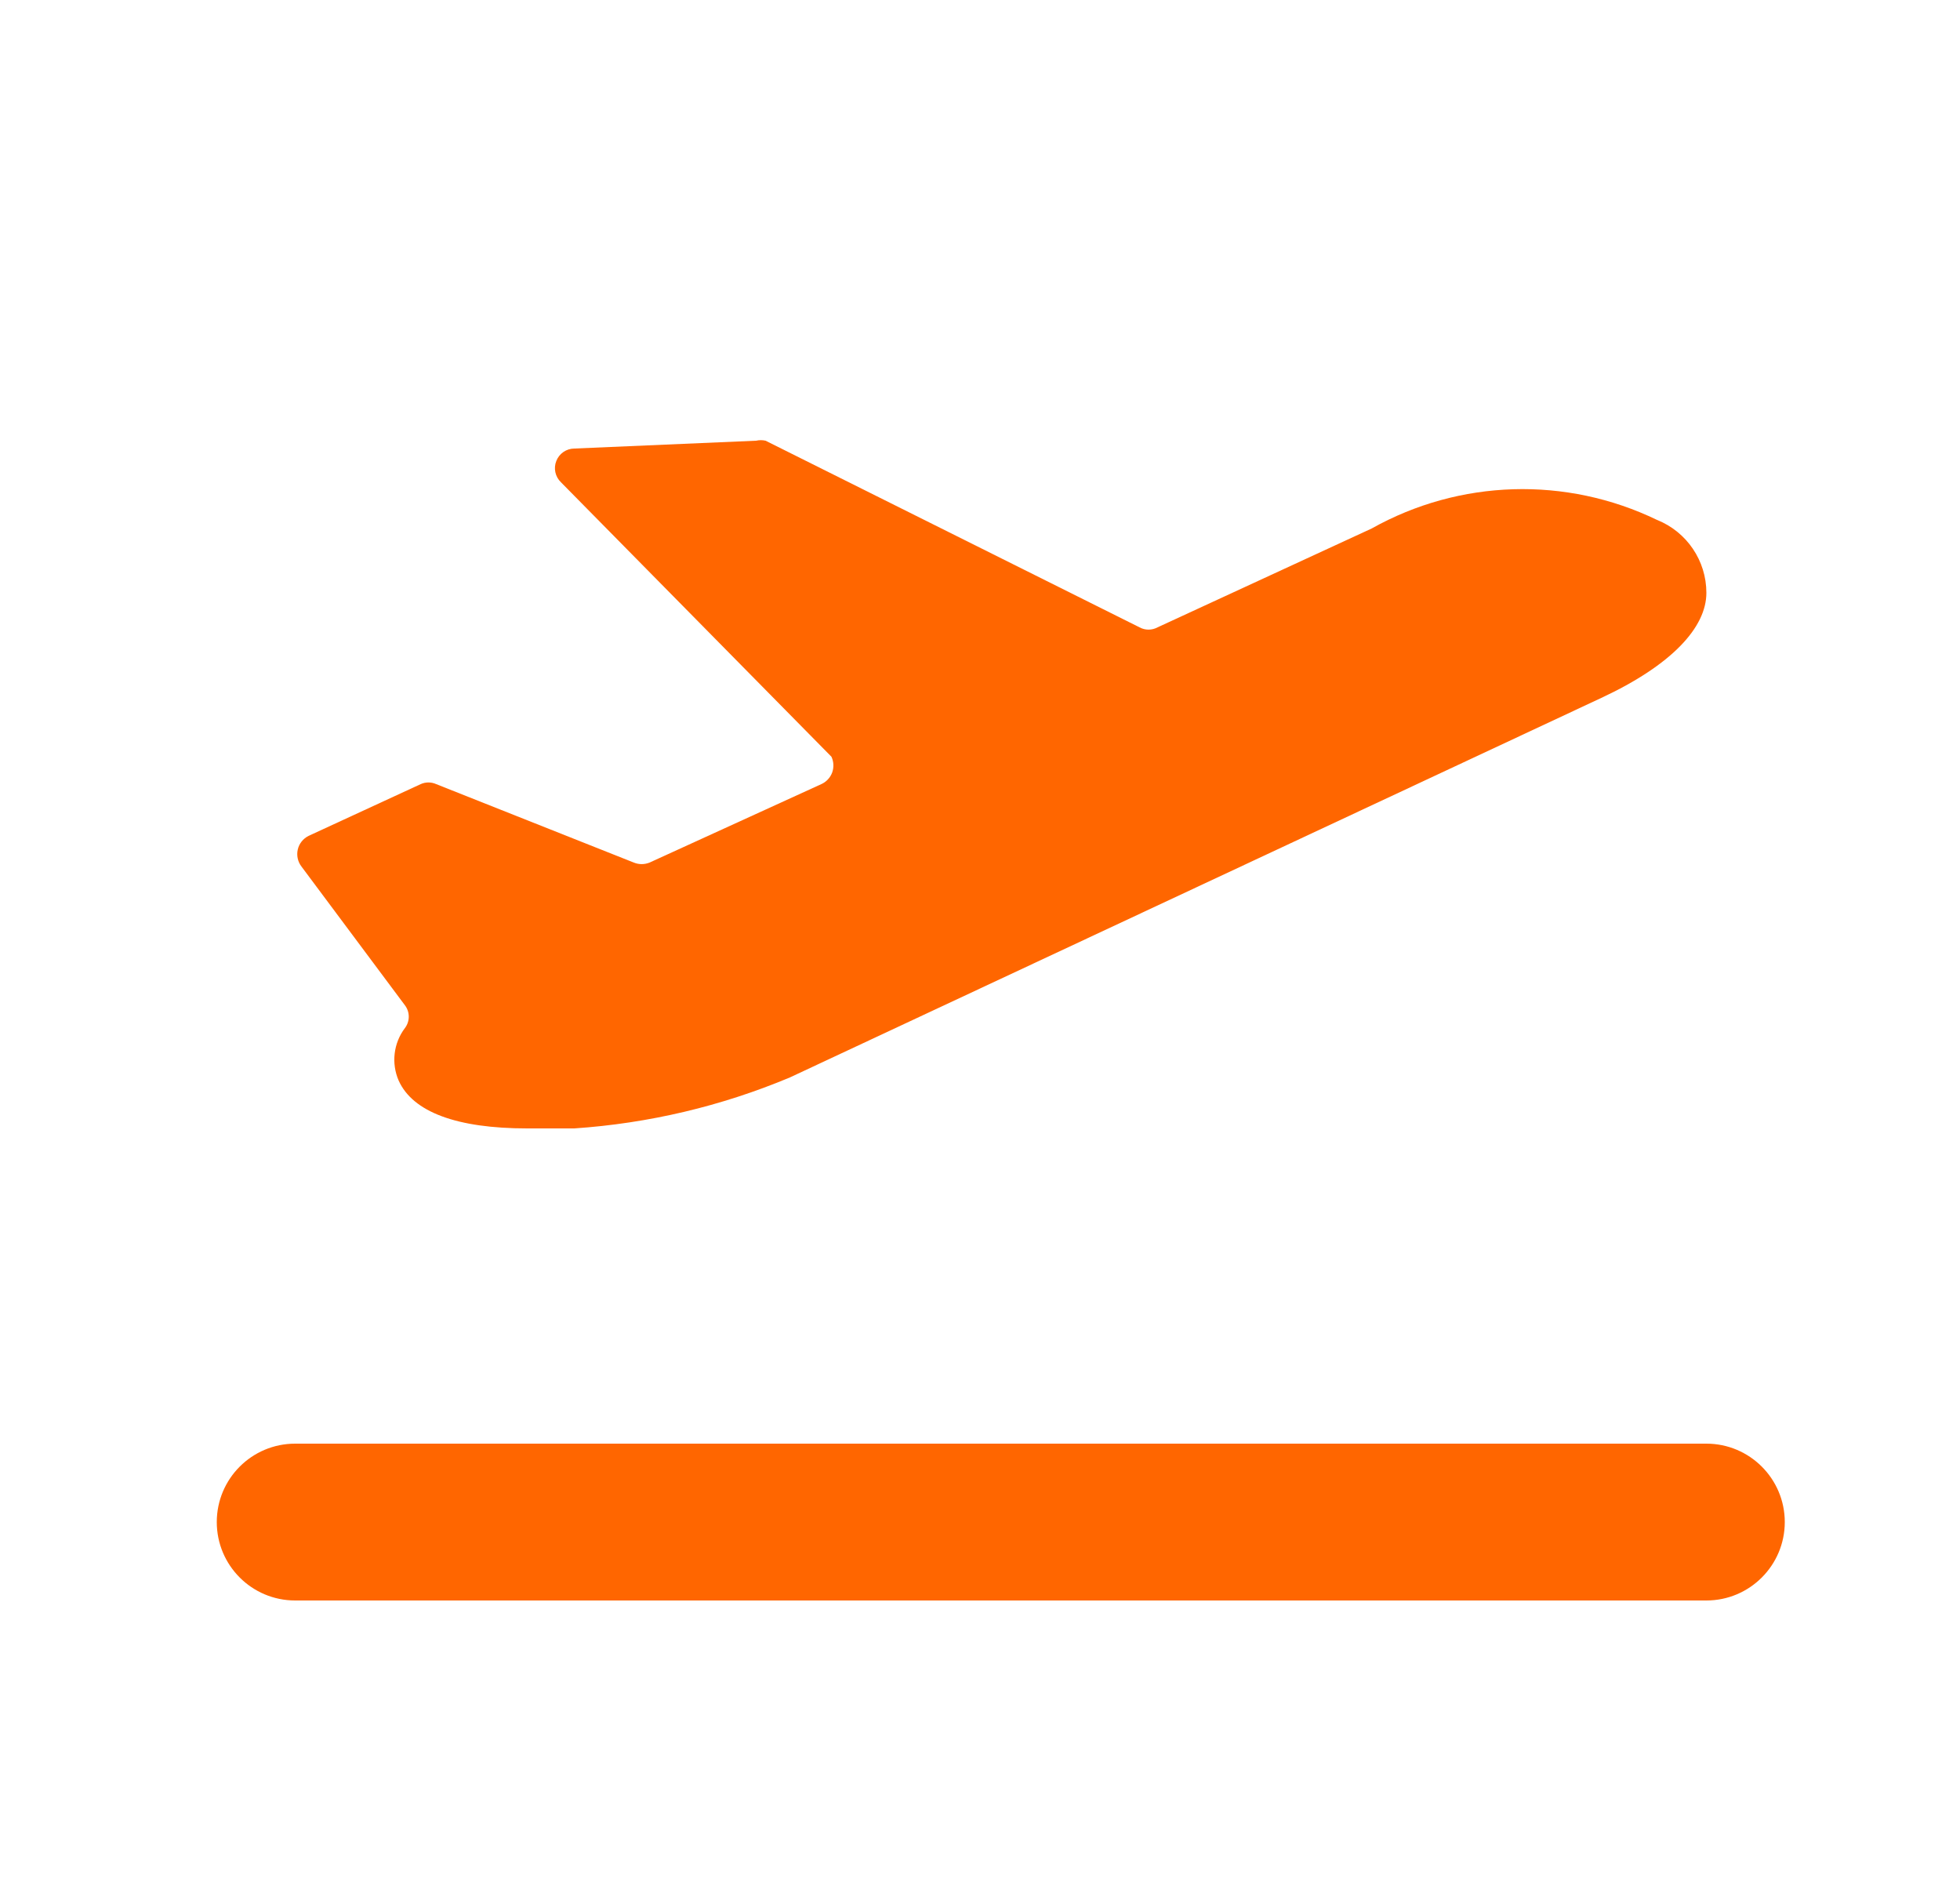 <svg width="25" height="24" viewBox="0 0 25 24" fill="none" xmlns="http://www.w3.org/2000/svg">
  <path
    d="M21.765 18.41C22.317 18.41 22.765 18.858 22.765 19.41C22.765 19.962 22.317 20.41 21.765 20.41H3.765C3.212 20.41 2.765 19.962 2.765 19.41C2.765 18.858 3.212 18.41 3.765 18.41H21.765ZM9.765 5.62L14.535 8C14.606 8.039 14.693 8.039 14.765 8L17.495 6.74C18.617 6.111 19.976 6.07 21.135 6.63C21.515 6.782 21.765 7.15 21.765 7.56C21.765 8 21.325 8.48 20.425 8.9L10.075 13.74C9.2 14.107 8.271 14.326 7.325 14.39H6.725C5.825 14.39 5.265 14.18 5.085 13.78C4.989 13.559 5.019 13.303 5.165 13.11C5.23 13.024 5.23 12.906 5.165 12.82L3.845 11.05C3.798 10.989 3.781 10.909 3.798 10.834C3.815 10.758 3.866 10.695 3.935 10.66L5.365 10C5.428 9.971 5.501 9.971 5.565 10L8.085 11C8.149 11.026 8.22 11.026 8.285 11L10.475 10C10.539 9.972 10.589 9.918 10.614 9.853C10.638 9.787 10.635 9.713 10.605 9.65L7.155 6.15C7.082 6.08 7.058 5.972 7.096 5.878C7.133 5.784 7.223 5.721 7.325 5.72L9.645 5.62C9.684 5.611 9.725 5.611 9.765 5.62Z"
    fill="#FF6600"
  />
</svg>

